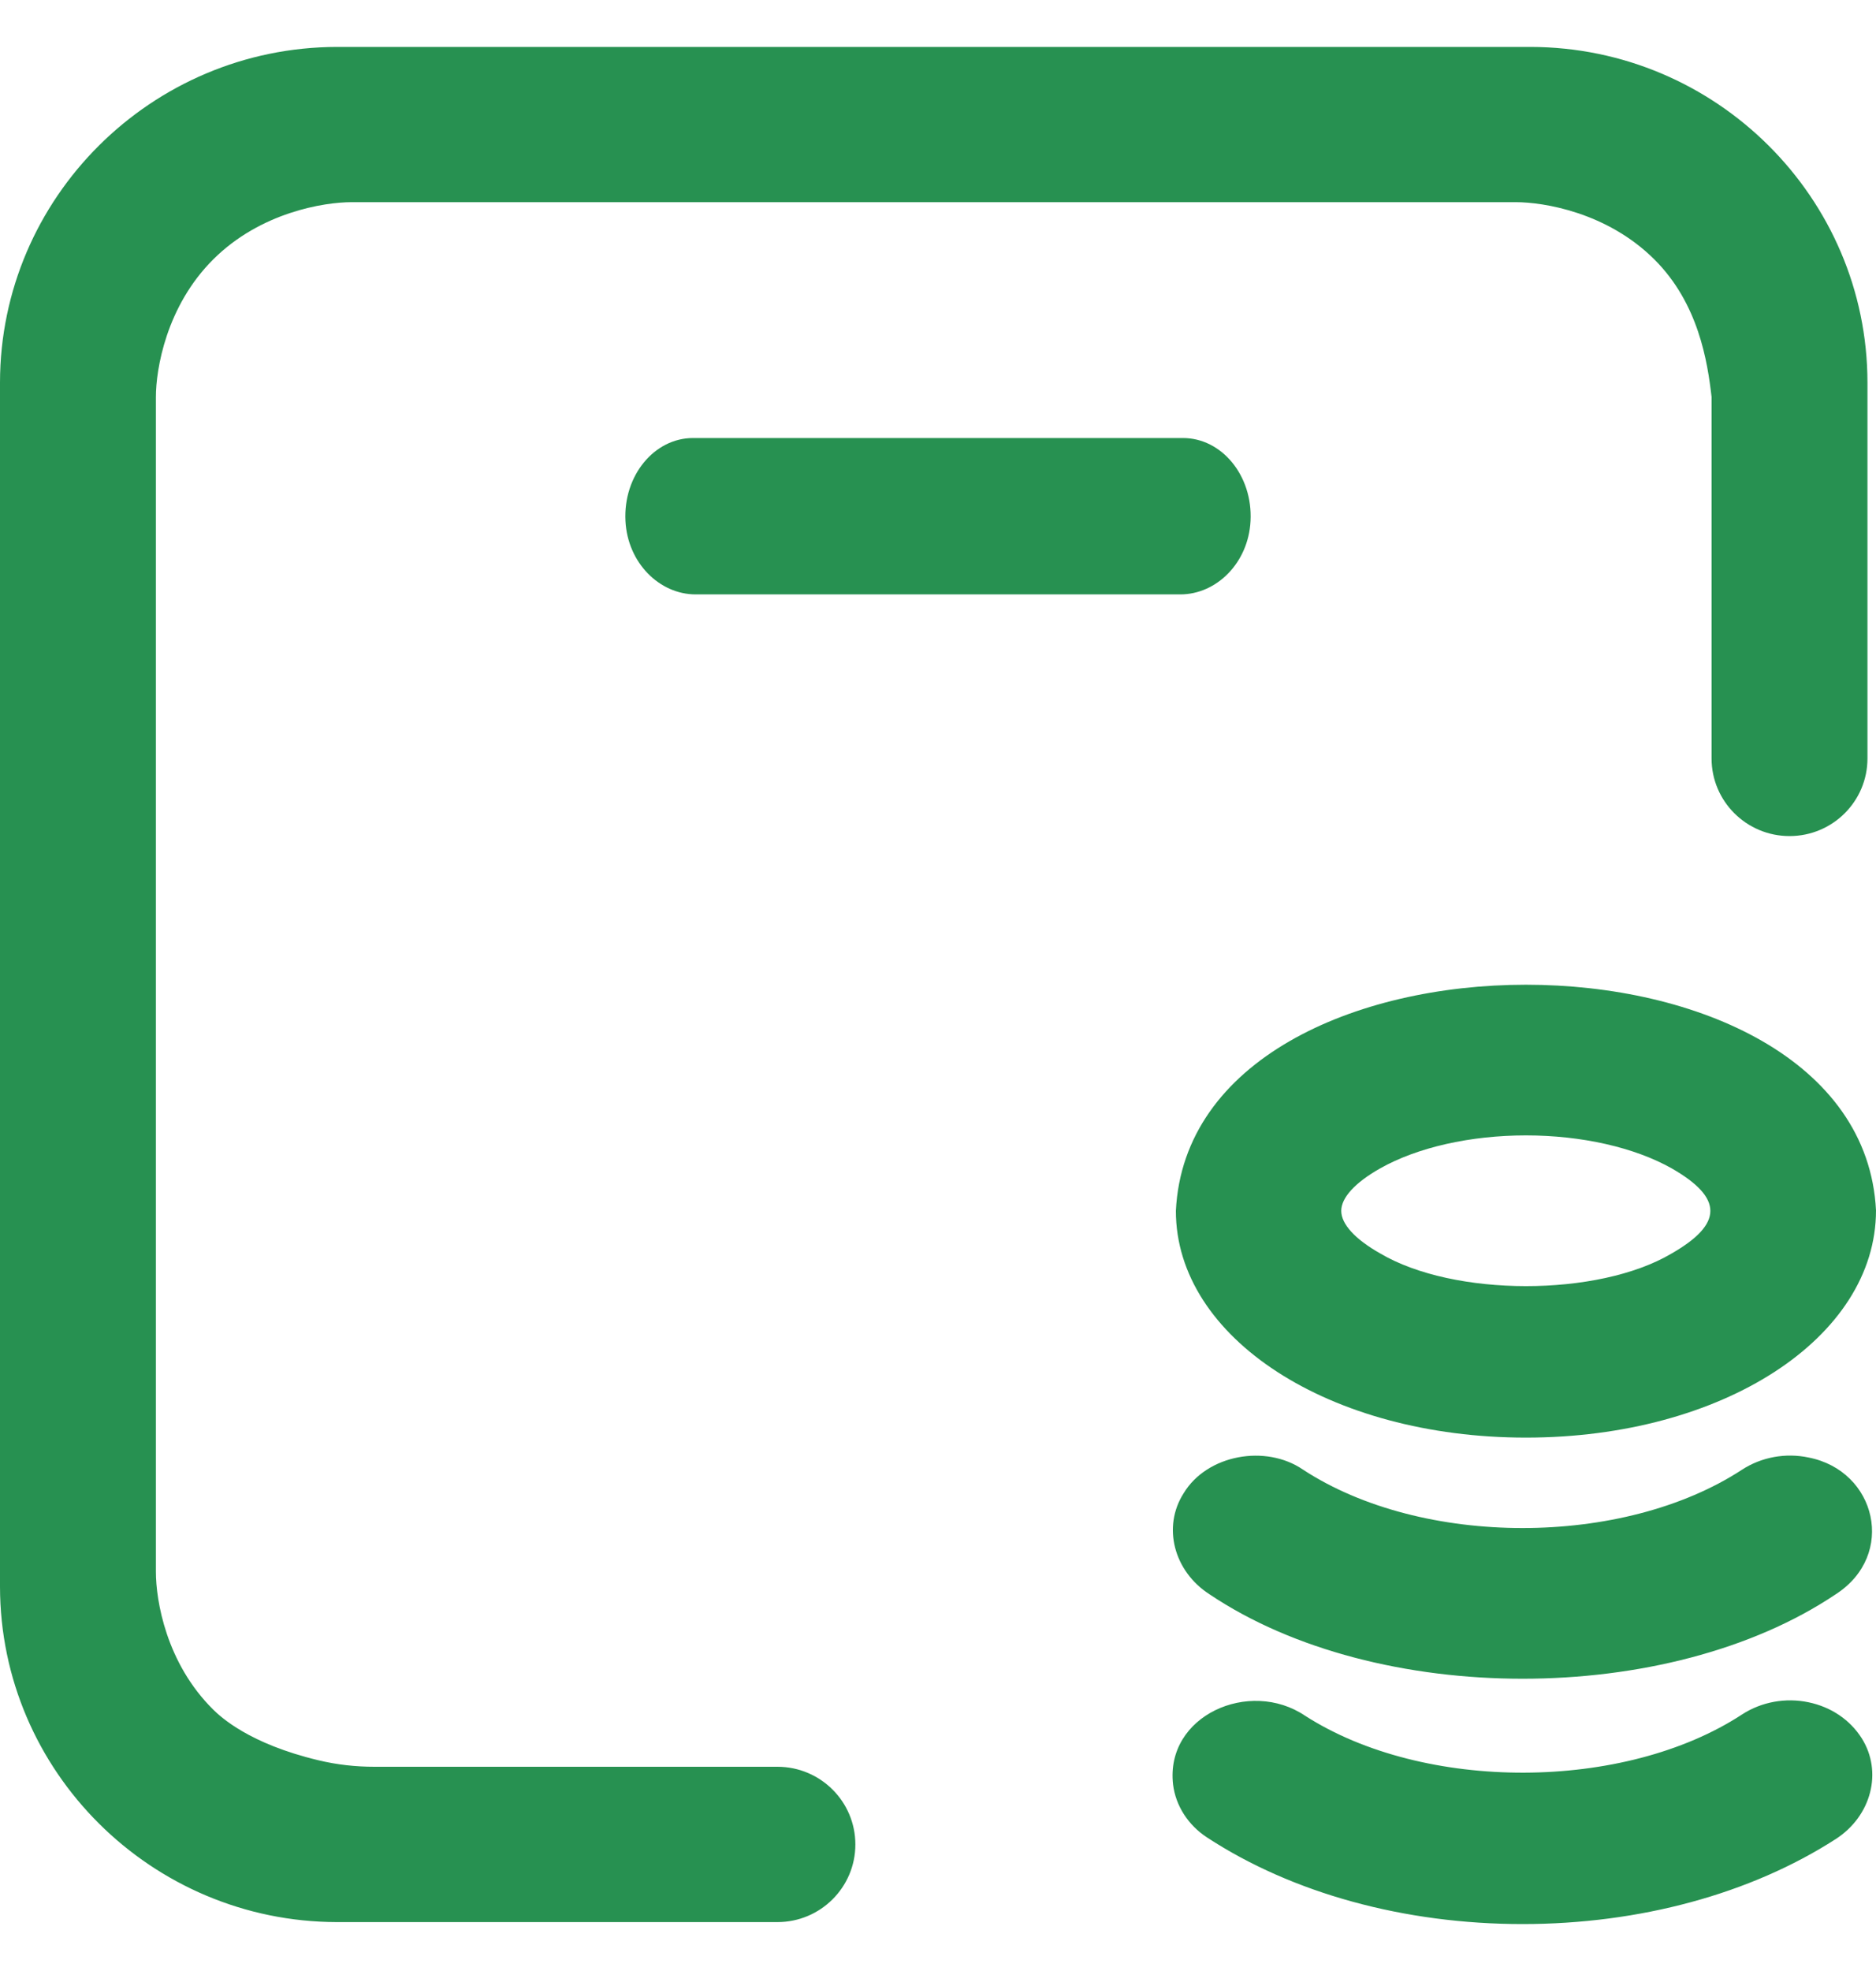 <?xml version="1.0" encoding="UTF-8"?>
<svg width="20px" height="21px" viewBox="0 0 20 21" version="1.1" xmlns="http://www.w3.org/2000/svg" xmlns:xlink="http://www.w3.org/1999/xlink">
    <title>F40A91C2-321D-4E5A-A900-3424E05CDF31</title>
    <g id="Page-2" stroke="none" stroke-width="1" fill="none" fill-rule="evenodd">
        <g id="01-main-my-Wallet" transform="translate(-30, -352)" fill="#279151">
            <g id="Group-4-Copy" transform="translate(20, 342.5)">
                <g id="3-.ic/solid/ic_tick" transform="translate(10, 10)">
                    <path d="M18.573,17.766 C18.778,17.633 19.036,17.585 19.281,17.637 C19.521,17.687 19.722,17.823 19.847,18.019 C20.073,18.376 19.952,18.848 19.571,19.094 C18.664,19.678 17.479,20 16.232,20 C14.973,20 13.778,19.672 12.868,19.077 C12.666,18.945 12.534,18.739 12.506,18.513 C12.421,17.779 13.321,17.381 13.913,17.78 C15.182,18.595 17.317,18.588 18.573,17.766 Z M16.317,-6.75015599e-14 C18.296,0.003 19.907,1.607 19.909,3.575 L19.909,3.575 L19.909,7.581 C19.909,8.038 19.537,8.408 19.078,8.408 C18.62,8.408 18.247,8.038 18.247,7.581 L18.247,7.581 L18.247,3.729 C18.204,3.356 18.109,2.733 17.636,2.263 C17.131,1.761 16.455,1.654 16.16,1.654 L16.16,1.654 L3.749,1.654 C3.456,1.654 2.778,1.761 2.274,2.263 C1.77,2.764 1.662,3.438 1.662,3.729 L1.662,3.729 L1.662,16.248 C1.662,16.55 1.77,17.219 2.274,17.716 C2.354,17.794 2.659,18.08 3.396,18.255 C3.591,18.302 3.791,18.324 3.991,18.324 L3.991,18.324 L8.288,18.324 C8.747,18.324 9.119,18.695 9.119,19.152 C9.119,19.608 8.747,19.979 8.288,19.979 L8.288,19.979 L3.593,19.979 C1.614,19.976 0.002,18.373 8.34887715e-13,16.405 L8.34887715e-13,16.405 L8.34887715e-13,3.575 C0.002,1.607 1.614,0.003 3.593,-6.75015599e-14 L3.593,-6.75015599e-14 Z M18.573,15.158 C18.778,15.025 19.036,14.977 19.281,15.029 C20.004,15.17 20.22,16.067 19.571,16.486 C17.783,17.686 14.682,17.686 12.894,16.486 C12.513,16.24 12.391,15.768 12.618,15.411 C12.868,14.996 13.496,14.887 13.891,15.158 C15.16,15.988 17.304,15.988 18.573,15.158 Z M12.536,12.401 C12.694,9.189 19.838,9.19 20,12.396 C20,13.756 18.361,14.817 16.268,14.817 C14.175,14.817 12.536,13.756 12.536,12.401 Z M16.268,11.597 C15.676,11.597 15.109,11.725 14.713,11.949 C14.446,12.1 14.299,12.261 14.299,12.401 C14.299,12.542 14.446,12.703 14.713,12.854 C15.499,13.319 17.037,13.319 17.82,12.856 C18.371,12.54 18.372,12.264 17.823,11.949 C17.427,11.725 16.86,11.597 16.268,11.597 Z M12.612,4.167 C13.025,4.167 13.357,4.568 13.332,5.051 C13.309,5.497 12.97,5.833 12.583,5.833 L7.417,5.833 C7.03,5.833 6.691,5.497 6.668,5.051 C6.643,4.568 6.975,4.167 7.388,4.167 L12.612,4.167 Z" id="Combined-Shape"></path>
                </g>
            </g>
        </g>
    </g>
</svg>
